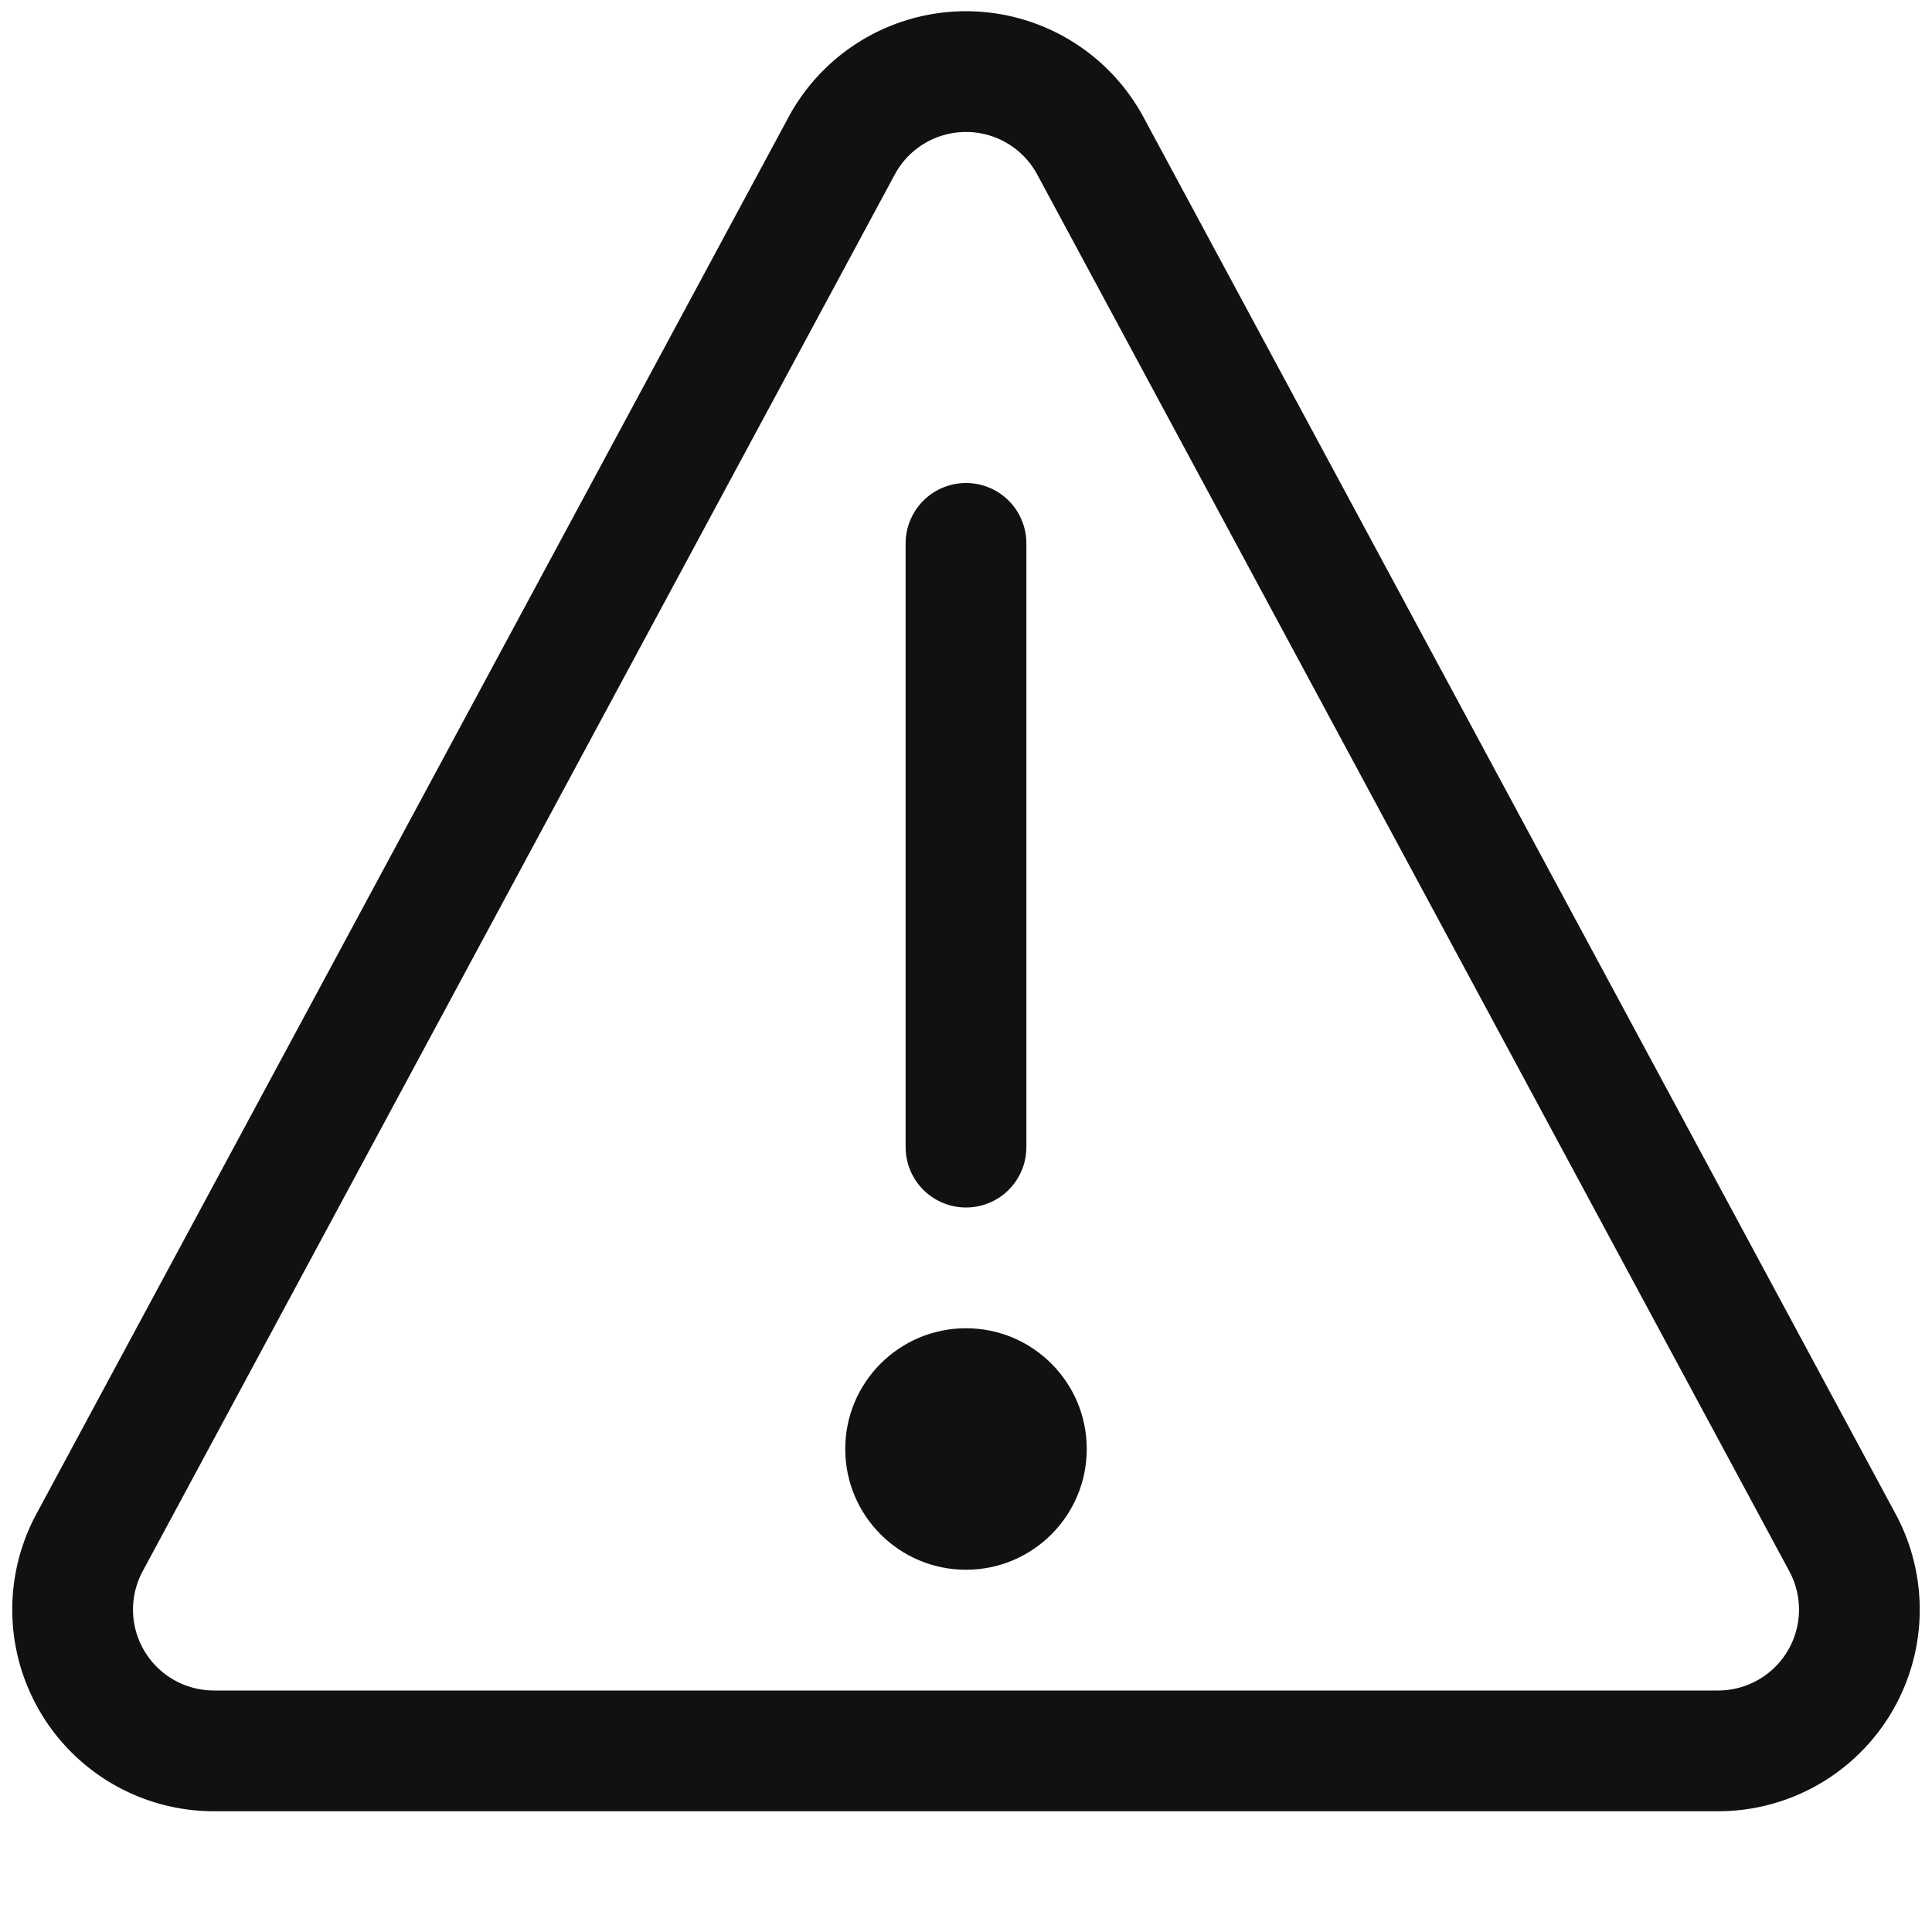 <svg xmlns="http://www.w3.org/2000/svg" width="16" height="16" viewBox="0 0 16 16"><g class="nc-icon-wrapper" fill="#111111"><circle data-color="color-2" data-stroke="none" cx="8" cy="12" r="1" fill="#111111" stroke="none"></circle><line data-color="color-2" x1="8" y1="4.5" x2="8" y2="9.5" fill="none" stroke="#111111" stroke-linecap="round" stroke-linejoin="round"></line><path d="M.741,12.776,6.97,1.208a1.17,1.17,0,0,1,2.06,0l6.229,11.568a1.17,1.17,0,0,1-1.03,1.724H1.771A1.17,1.17,0,0,1,.741,12.776Z" fill="none" stroke="#111111" stroke-linecap="round" stroke-linejoin="round"></path> </g></svg>